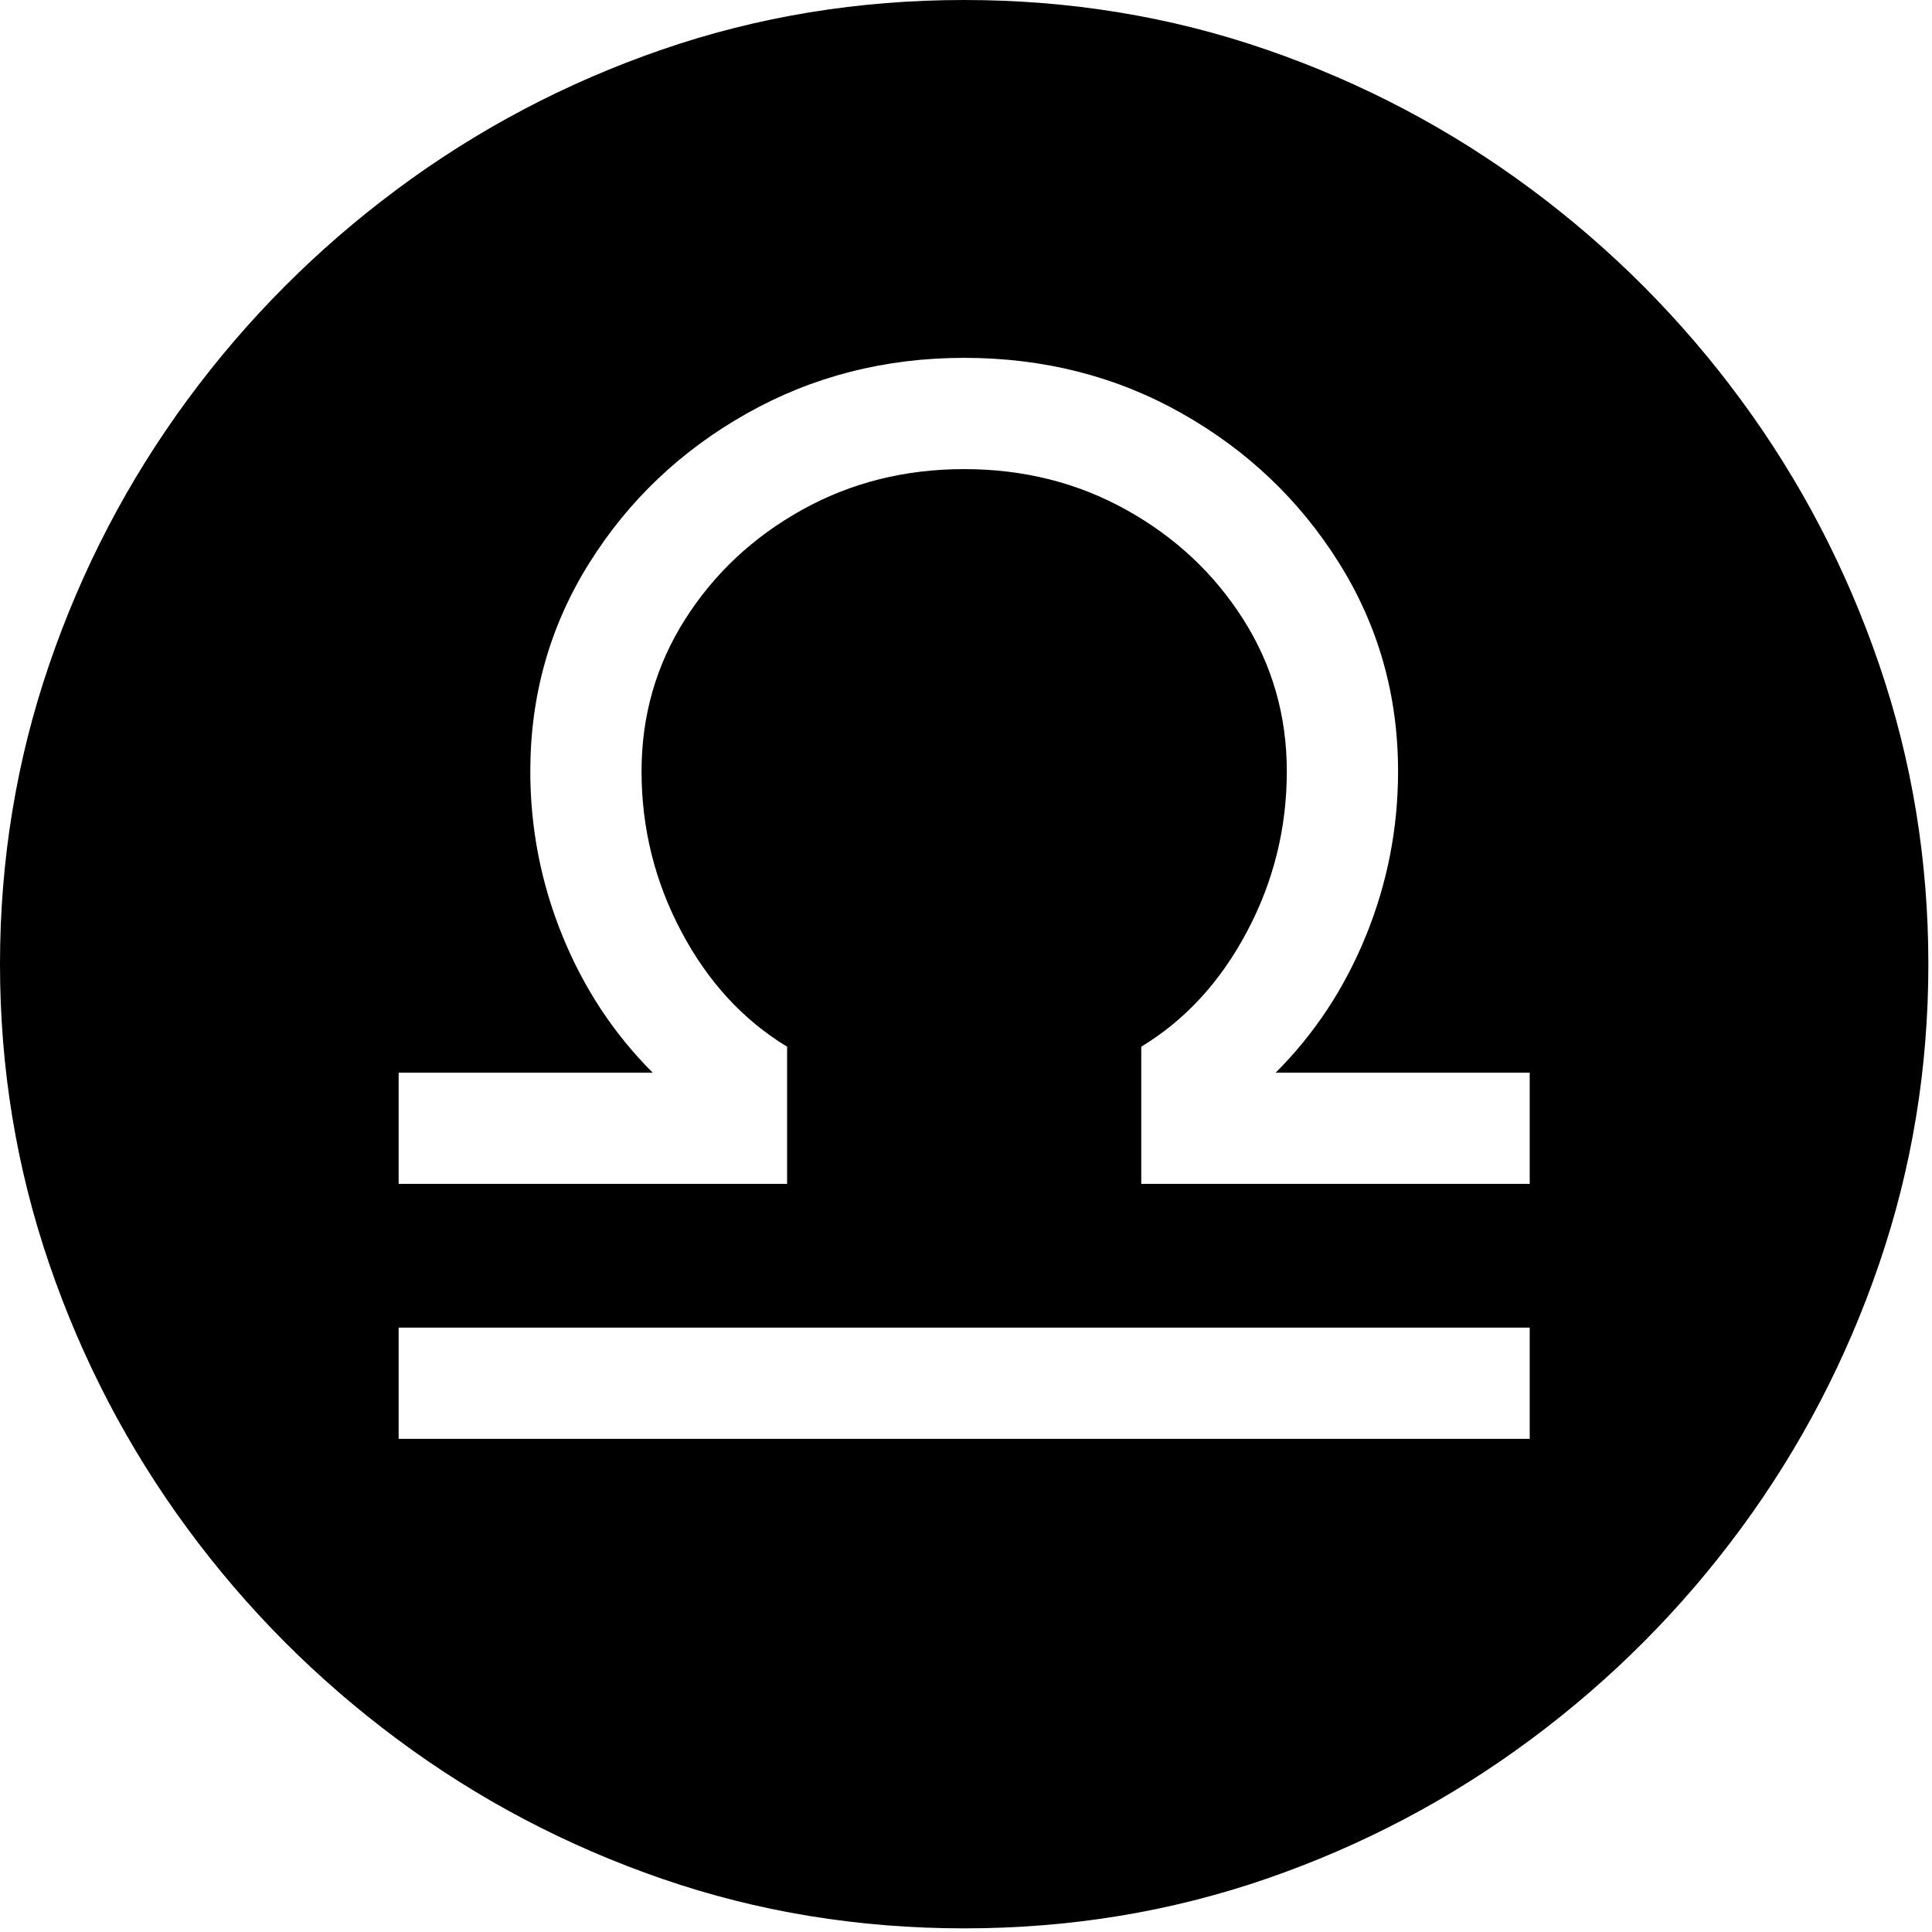 <?xml version="1.0" encoding="UTF-8" standalone="no"?>
<!DOCTYPE svg PUBLIC "-//W3C//DTD SVG 1.1//EN" "http://www.w3.org/Graphics/SVG/1.1/DTD/svg11.dtd">
<svg width="100%" height="100%" viewBox="0 0 284 284" version="1.1" xmlns="http://www.w3.org/2000/svg" xmlns:xlink="http://www.w3.org/1999/xlink" xml:space="preserve" xmlns:serif="http://www.serif.com/" style="fill-rule:evenodd;clip-rule:evenodd;stroke-linejoin:round;stroke-miterlimit:2;">
    <path d="M141.732,283.465C126.196,283.465 111.387,281.034 97.305,276.174C83.222,271.313 70.253,264.476 58.396,255.663C46.54,246.85 36.251,236.516 27.529,224.659C18.807,212.803 12.038,199.833 7.223,185.751C2.408,171.669 -0,156.996 -0,141.732C-0,126.469 2.408,111.796 7.223,97.714C12.038,83.631 18.807,70.662 27.529,58.805C36.251,46.949 46.54,36.614 58.396,27.801C70.253,18.988 83.222,12.152 97.305,7.291C111.387,2.43 126.196,0 141.732,0C157.268,0 172.078,2.43 186.16,7.291C200.242,12.152 213.212,18.988 225.068,27.801C236.925,36.614 247.214,46.949 255.936,58.805C264.658,70.662 271.426,83.631 276.242,97.714C281.057,111.796 283.465,126.469 283.465,141.732C283.465,156.996 281.057,171.669 276.242,185.751C271.426,199.833 264.658,212.803 255.936,224.659C247.214,236.516 236.925,246.85 225.068,255.663C213.212,264.476 200.242,271.313 186.16,276.174C172.078,281.034 157.268,283.465 141.732,283.465ZM58.601,211.508L224.864,211.508L224.864,195.154L58.601,195.154L58.601,211.508ZM58.601,174.031L115.703,174.031L115.703,153.861C109.252,149.955 104.073,144.322 100.167,136.962C96.26,129.603 94.306,121.744 94.306,113.386C94.306,105.209 96.442,97.759 100.712,91.036C104.982,84.313 110.706,78.952 117.883,74.955C125.061,70.957 133.01,68.958 141.732,68.958C150.454,68.958 158.404,70.957 165.581,74.955C172.759,78.952 178.483,84.313 182.753,91.036C187.023,97.759 189.158,105.209 189.158,113.386C189.158,121.744 187.205,129.603 183.298,136.962C179.391,144.322 174.213,149.955 167.762,153.861L167.762,174.031L224.864,174.031L224.864,157.677L187.523,157.677C193.247,151.953 197.676,145.23 200.81,137.508C203.945,129.785 205.512,121.744 205.512,113.386C205.512,102.211 202.627,92.012 196.858,82.791C191.089,73.569 183.389,66.233 173.758,60.781C164.128,55.33 153.452,52.604 141.732,52.604C130.103,52.604 119.45,55.33 109.774,60.781C100.098,66.233 92.376,73.569 86.607,82.791C80.837,92.012 77.953,102.211 77.953,113.386C77.953,121.744 79.52,129.785 82.654,137.508C85.789,145.23 90.218,151.953 95.942,157.677L58.601,157.677L58.601,174.031Z" style="fill-rule:nonzero;"/>
</svg>
